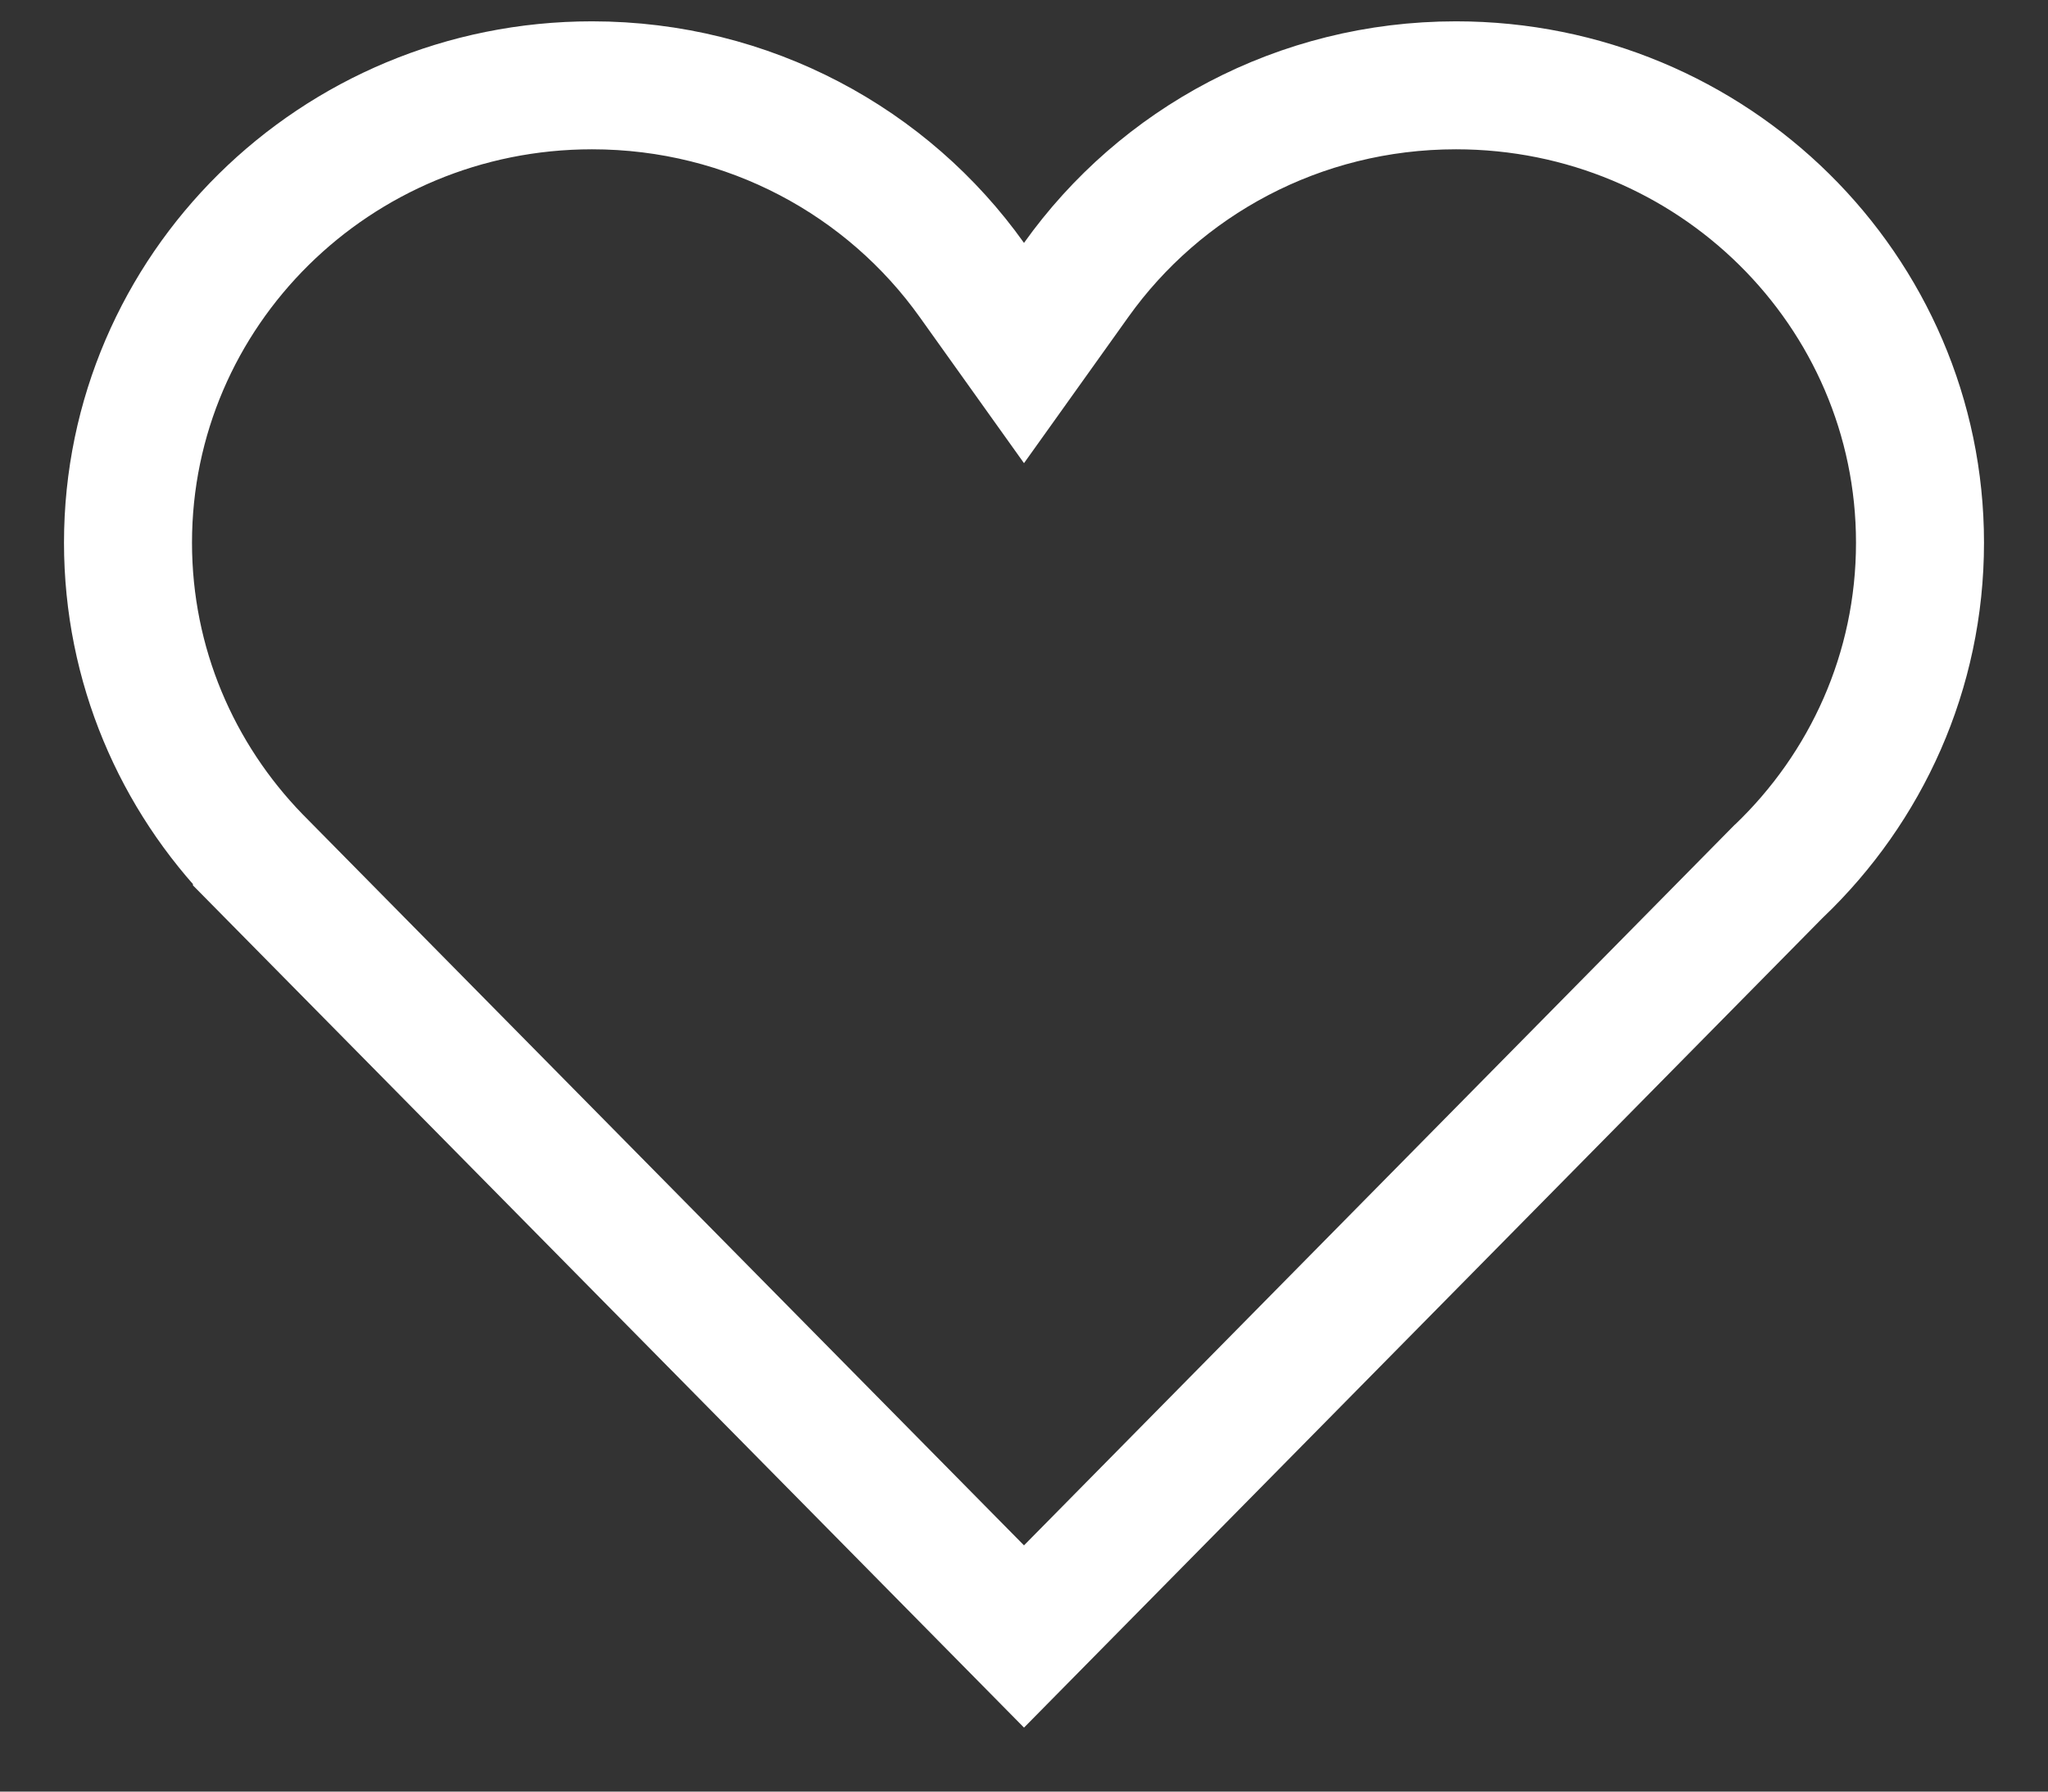 <svg width="24" height="21" viewBox="0 0 24 21" fill="none" xmlns="http://www.w3.org/2000/svg">
<rect x="0" y="0" width="24" height="21" fill="#333333" stroke="none"/>
<path d="M20.832 10.225L12 19.182L3.011 10.07C3.011 10.069 3.01 10.069 3.009 10.068C2.073 9.104 1.5 7.798 1.5 6.361C1.5 3.409 3.926 1 6.938 1C8.78 1 10.406 1.902 11.389 3.282L12 4.138L12.611 3.282C13.594 1.902 15.22 1 17.062 1C20.074 1 22.5 3.409 22.5 6.361C22.5 7.87 21.869 9.233 20.848 10.21L20.84 10.217L20.832 10.225Z" stroke="white" stroke-width="1.5"/>
</svg>
